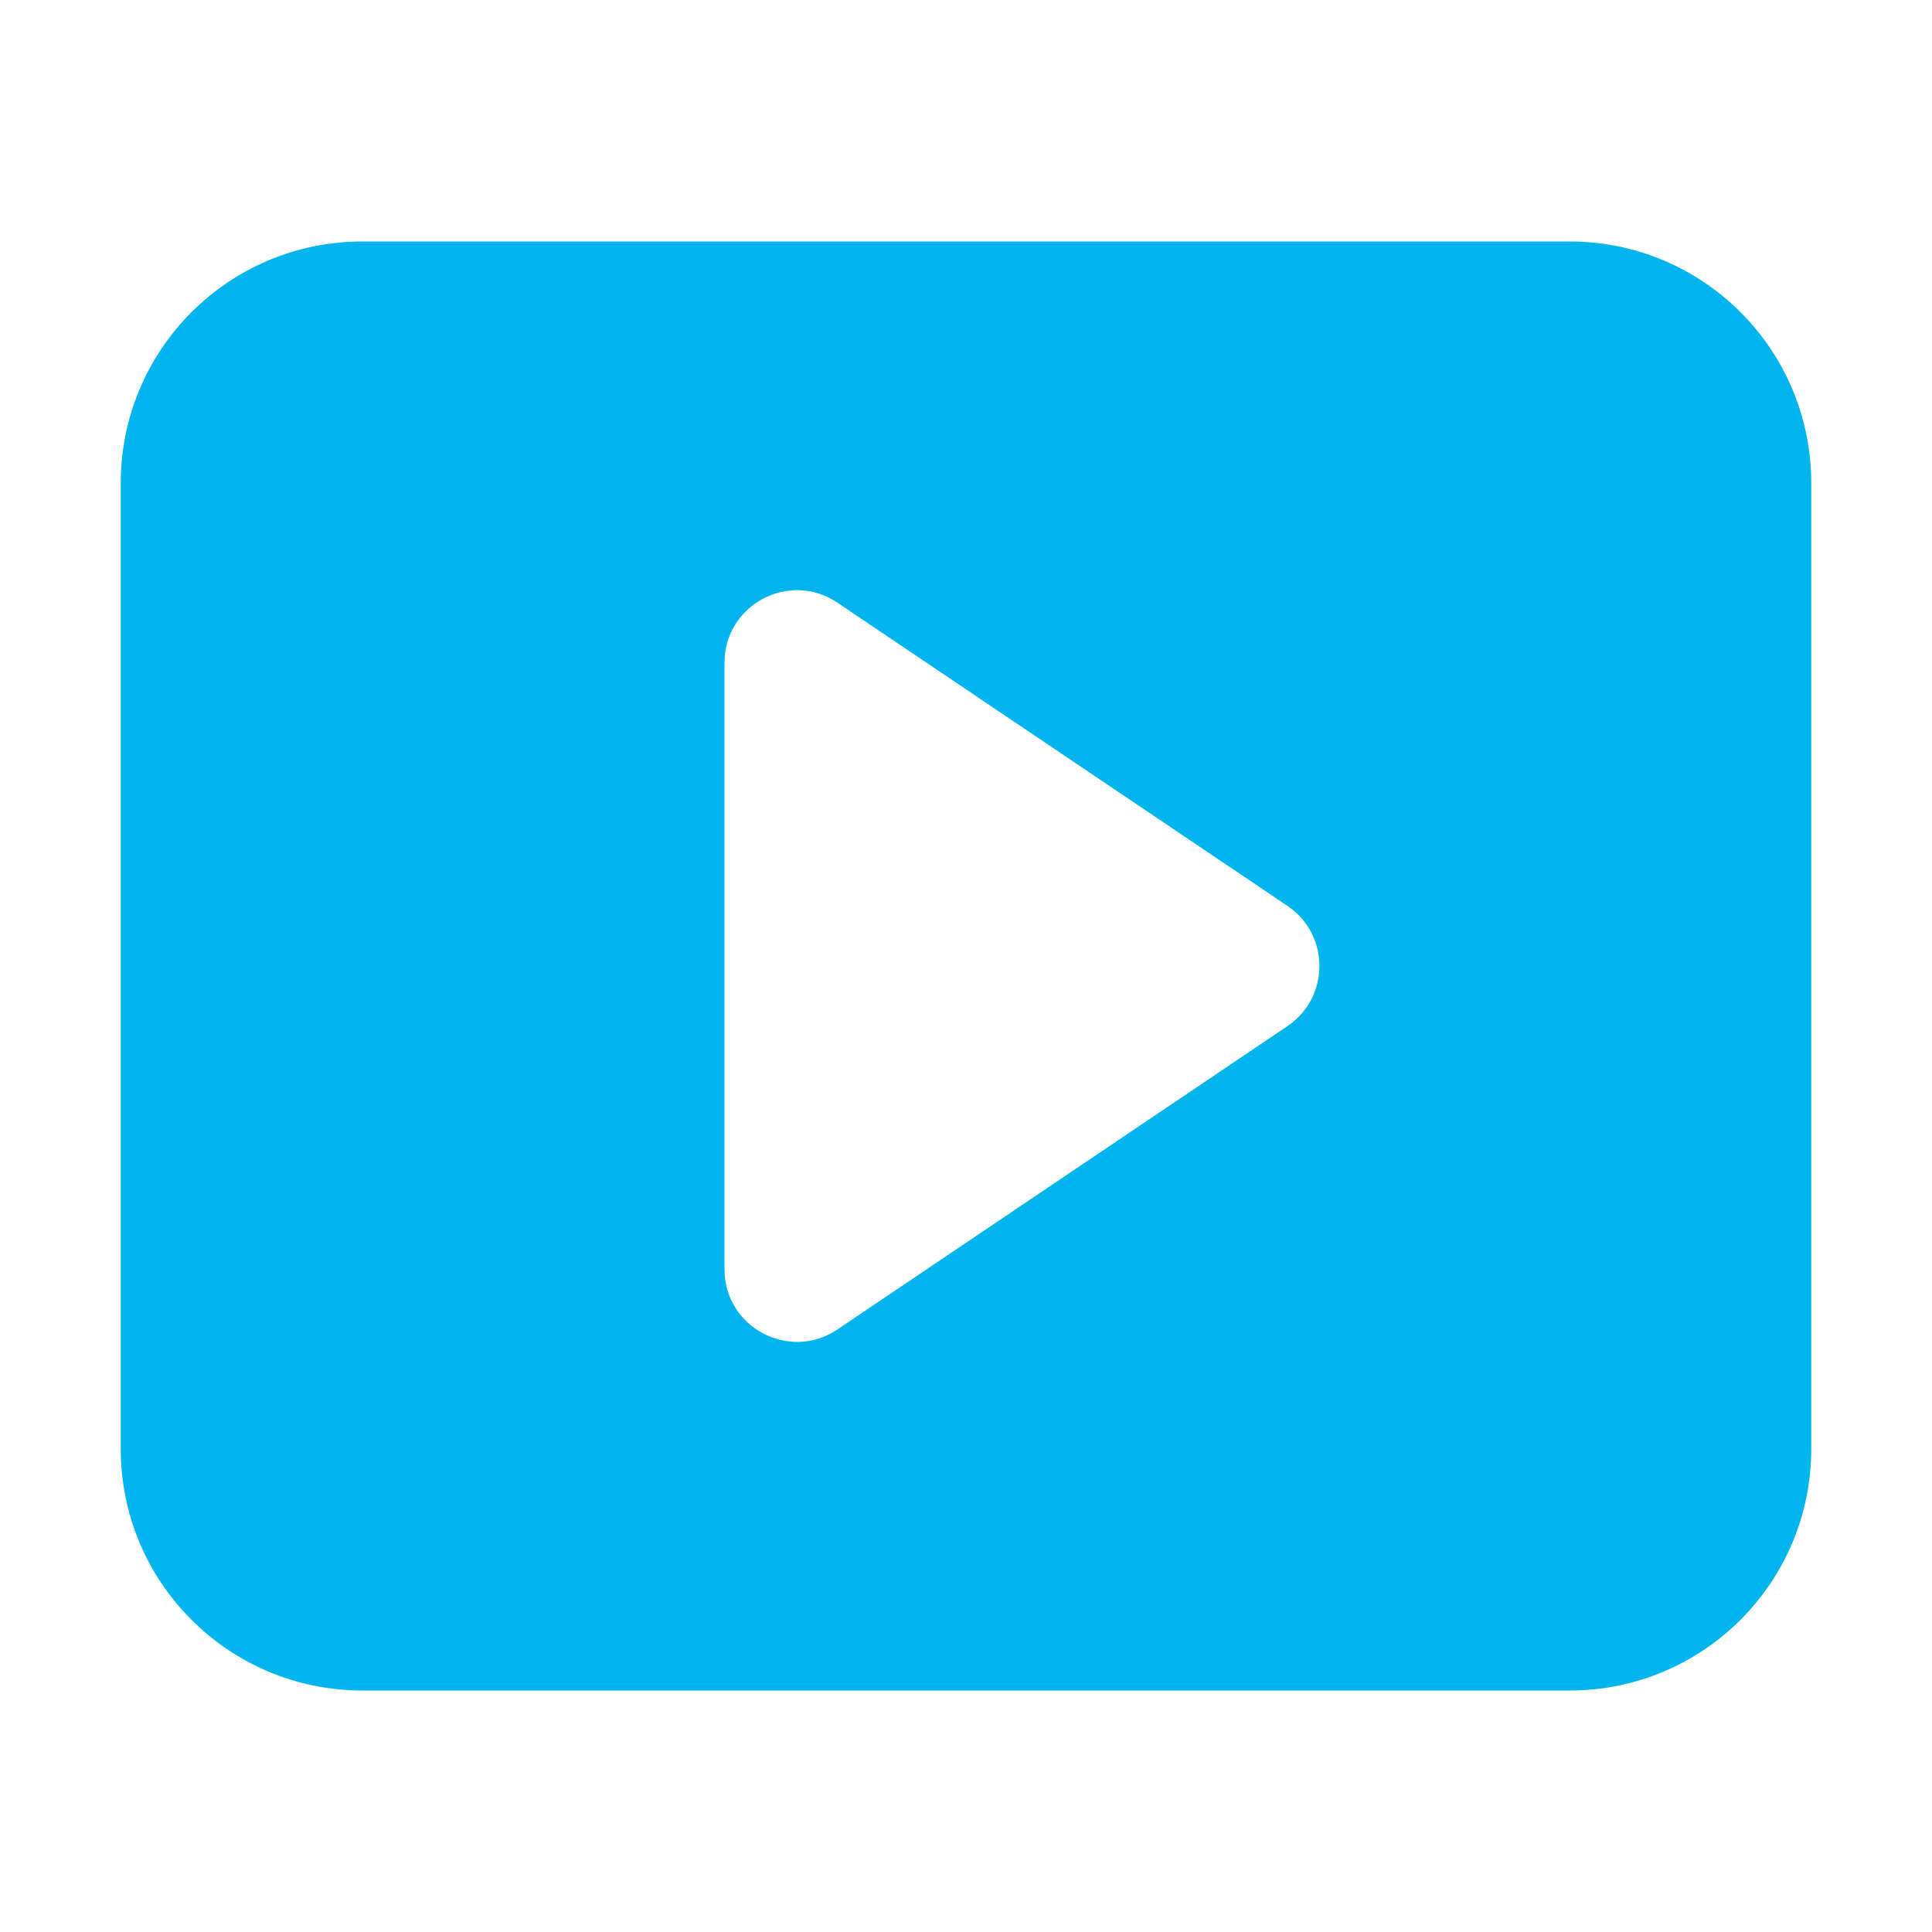 <?xml version="1.0" encoding="UTF-8" standalone="no"?>
<svg
  xmlns="http://www.w3.org/2000/svg"
  version="1.1"
  viewBox="0 0 16 16"
  height="16"
  width="16"
  fill="#00B5ED"
  id="Video_00B5ED">
  <path clip-rule="evenodd" d="M3 2C1.895 2 1 2.895 1 4V12C1 13.105 1.895 14 3 14H13C14.105 14 15 13.105 15 12V4C15 2.895 14.105 2 13 2H3ZM6.935 4.991C6.537 4.722 6 5.008 6 5.488V10.512C6 10.993 6.537 11.278 6.935 11.01L10.662 8.498C11.015 8.26 11.015 7.74 10.662 7.502L6.935 4.991Z" fill-rule="evenodd"></path>
</svg>